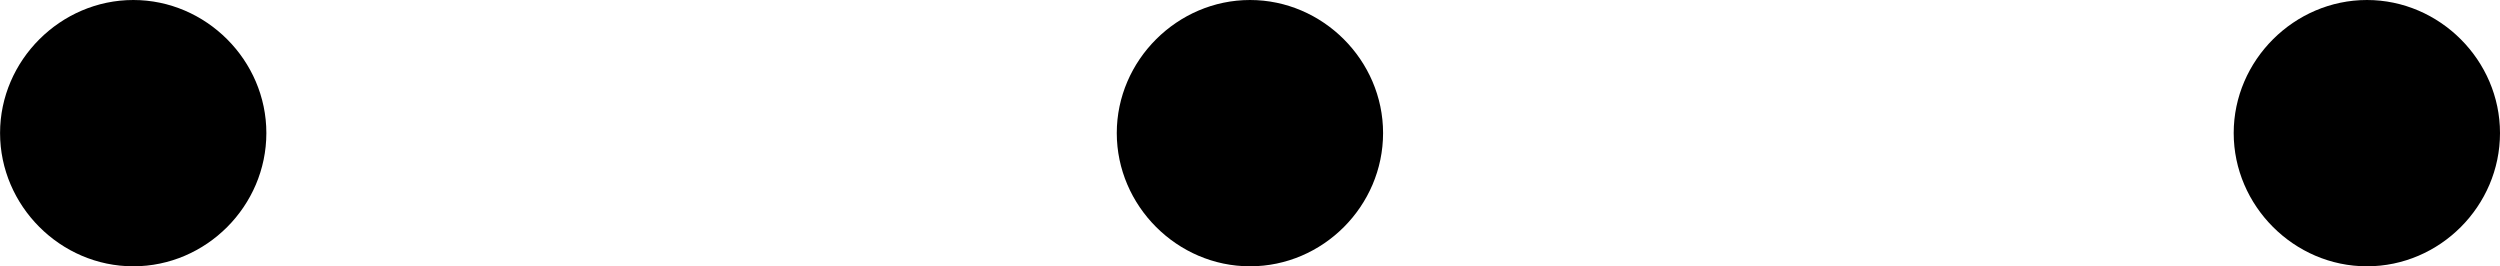 <?xml version='1.0' encoding='UTF-8'?>
<!-- This file was generated by dvisvgm 3.2.1 -->
<svg version='1.1' xmlns='http://www.w3.org/2000/svg' xmlns:xlink='http://www.w3.org/1999/xlink' width='16.652pt' height='1.774pt' viewBox='112.148 646.086 16.652 1.774'>
<defs>
<path id='g11-1' d='M2.295-2.989C2.295-3.335 2.008-3.622 1.662-3.622S1.028-3.335 1.028-2.989S1.315-2.355 1.662-2.355S2.295-2.642 2.295-2.989Z'/>
</defs>
<g id='page1' transform='matrix(1.4 0 0 1.4 0 0)'>
<use x='79.078' y='465.112' xlink:href='#g11-1'/>
<use x='84.391' y='465.112' xlink:href='#g11-1'/>
<use x='89.705' y='465.112' xlink:href='#g11-1'/>
</g>
</svg>